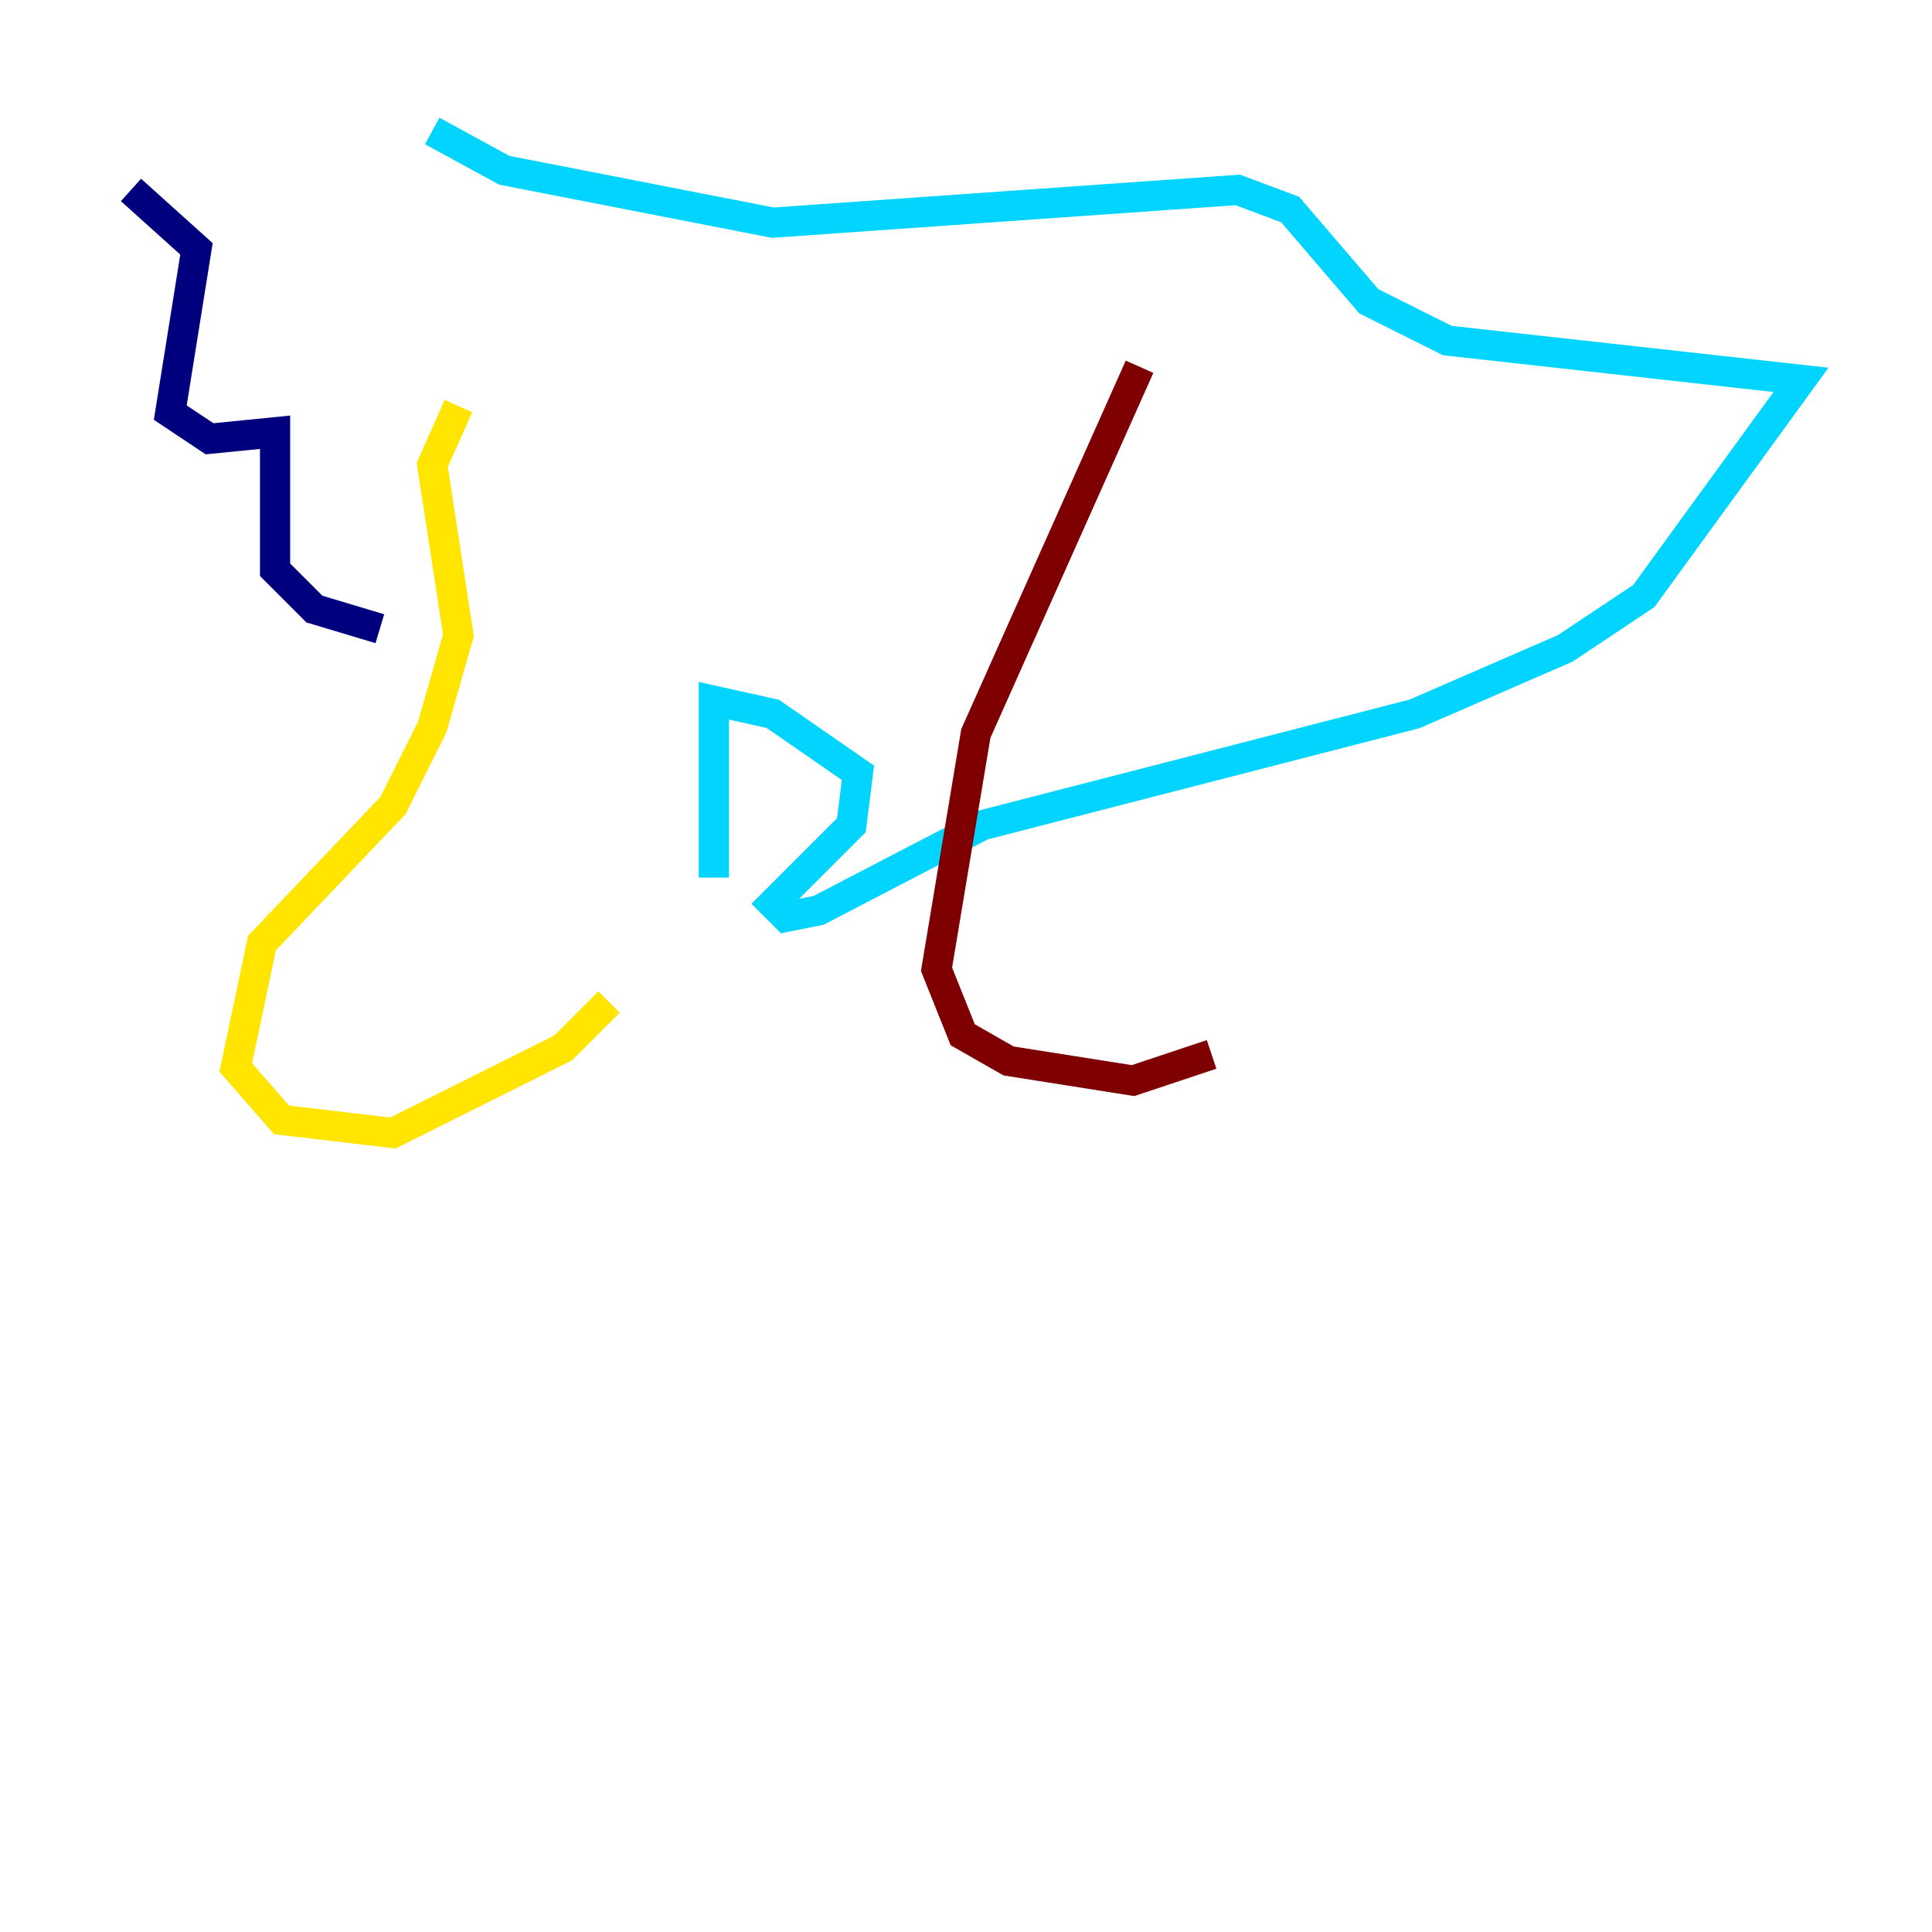 <?xml version="1.0" encoding="utf-8" ?>
<svg baseProfile="tiny" height="128" version="1.2" viewBox="0,0,128,128" width="128" xmlns="http://www.w3.org/2000/svg" xmlns:ev="http://www.w3.org/2001/xml-events" xmlns:xlink="http://www.w3.org/1999/xlink"><defs /><polyline fill="none" points="8.678,12.583 13.017,16.488 11.281,27.336 13.885,29.071 18.224,28.637 18.224,37.749 20.827,40.352 25.166,41.654" stroke="#00007f" stroke-width="2" /><polyline fill="none" points="28.637,8.678 33.41,11.281 51.2,14.752 82.007,12.583 85.478,13.885 90.685,19.959 95.891,22.563 119.322,25.166 108.909,39.485 103.702,42.956 93.722,47.295 65.085,54.671 54.237,60.312 52.068,60.746 51.2,59.878 56.407,54.671 56.841,51.2 51.2,47.295 47.295,46.427 47.295,58.142" stroke="#00d4ff" stroke-width="2" /><polyline fill="none" points="30.373,26.902 28.637,30.807 30.373,42.088 28.637,48.163 26.034,53.37 17.356,62.481 15.62,70.725 18.658,74.197 26.034,75.064 37.315,69.424 40.352,66.386" stroke="#ffe500" stroke-width="2" /><polyline fill="none" points="75.498,24.298 64.651,48.597 62.047,64.217 63.783,68.556 66.82,70.291 75.064,71.593 80.271,69.858" stroke="#7f0000" stroke-width="2" /></svg>